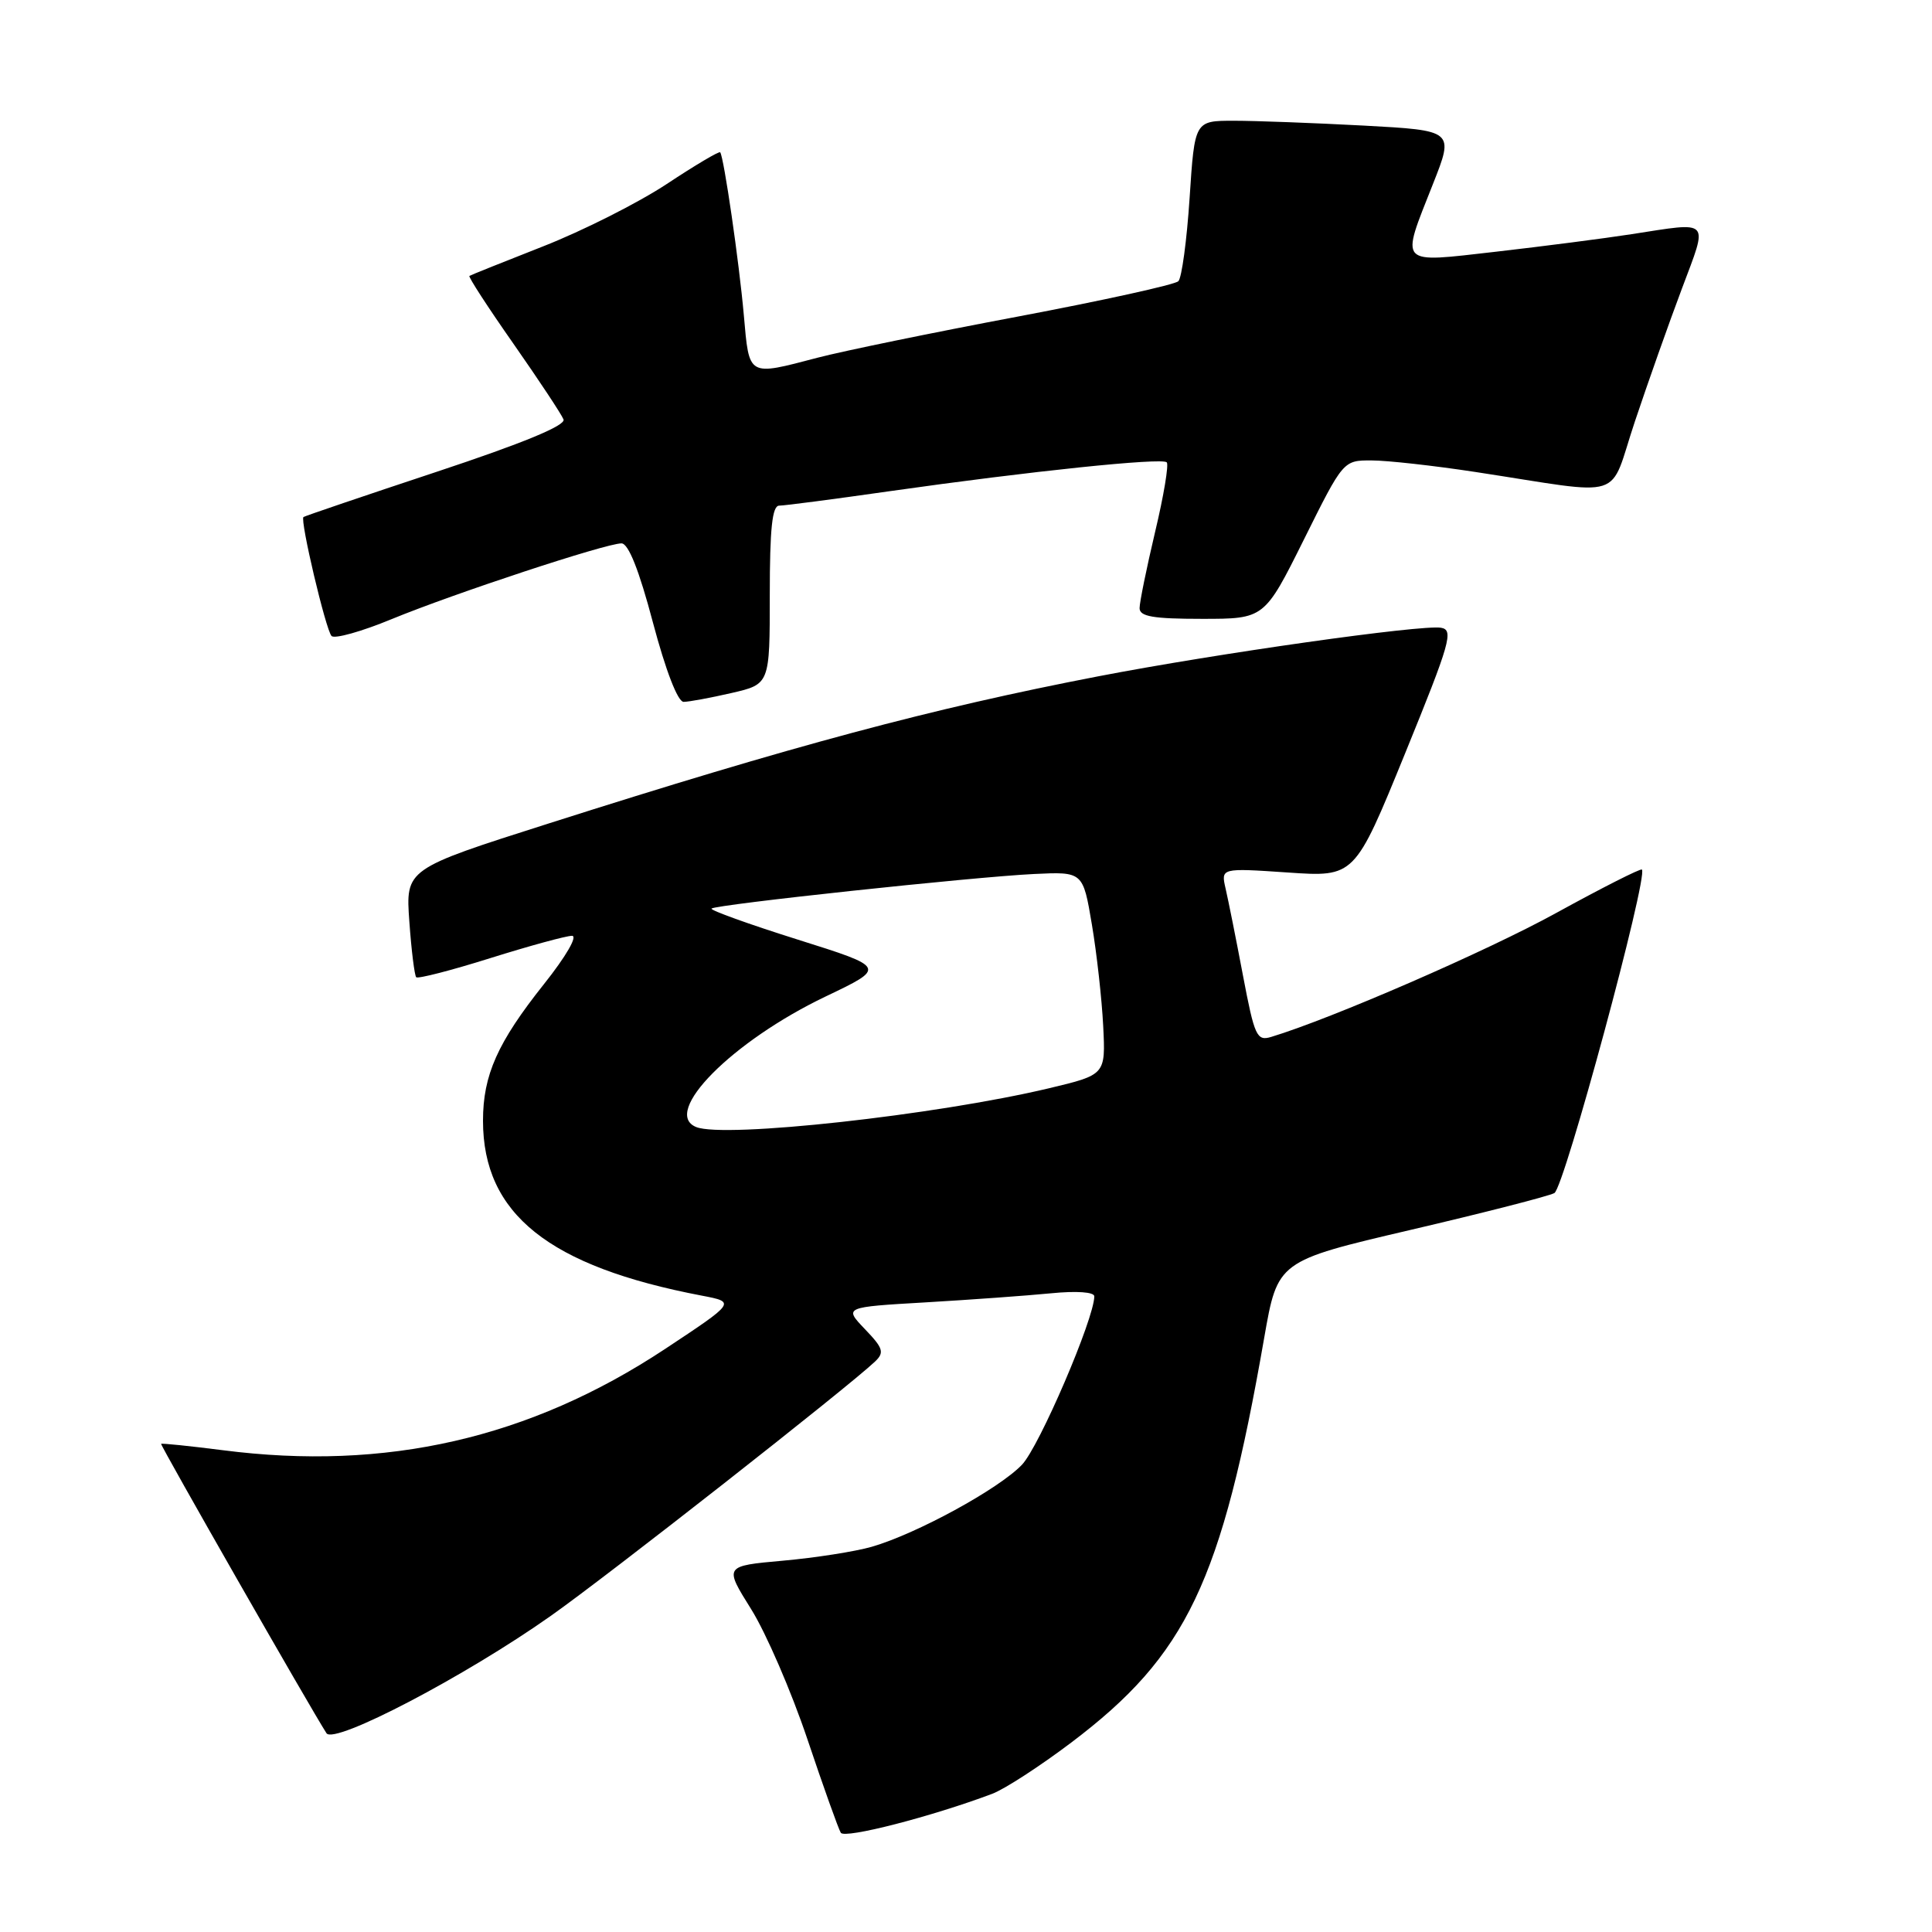 <?xml version="1.0" encoding="UTF-8" standalone="no"?>
<!DOCTYPE svg PUBLIC "-//W3C//DTD SVG 1.1//EN" "http://www.w3.org/Graphics/SVG/1.1/DTD/svg11.dtd" >
<svg xmlns="http://www.w3.org/2000/svg" xmlns:xlink="http://www.w3.org/1999/xlink" version="1.1" viewBox="0 0 256 256">
 <g >
 <path fill="currentColor"
d=" M 131.47 237.69 C 133.10 237.08 137.83 234.01 141.97 230.88 C 157.26 219.32 161.86 209.67 167.51 177.29 C 169.29 167.09 169.29 167.09 186.90 162.97 C 196.58 160.71 205.16 158.51 205.96 158.09 C 207.26 157.42 218.43 116.10 217.56 115.22 C 217.38 115.05 212.27 117.64 206.21 120.97 C 197.01 126.04 176.43 134.98 168.43 137.40 C 166.53 137.97 166.23 137.32 164.70 129.26 C 163.79 124.44 162.75 119.26 162.40 117.75 C 161.77 115.01 161.77 115.01 170.63 115.61 C 179.50 116.22 179.50 116.22 186.17 99.86 C 192.18 85.11 192.65 83.47 190.94 83.18 C 188.33 82.75 161.26 86.58 145.50 89.62 C 123.43 93.88 105.20 98.76 72.62 109.14 C 53.74 115.15 53.74 115.15 54.24 122.11 C 54.51 125.94 54.93 129.26 55.15 129.49 C 55.38 129.72 59.81 128.58 64.99 126.95 C 70.16 125.33 75.02 124.00 75.79 124.00 C 76.58 124.00 75.00 126.73 72.07 130.41 C 65.93 138.13 64.00 142.45 64.00 148.50 C 64.00 160.85 72.71 167.81 93.00 171.68 C 97.50 172.54 97.50 172.54 88.10 178.76 C 70.18 190.60 51.16 194.95 29.52 192.16 C 25.12 191.60 21.45 191.22 21.35 191.32 C 21.20 191.47 41.16 226.40 43.26 229.66 C 44.26 231.21 61.66 222.11 73.00 214.10 C 80.63 208.72 112.32 183.85 115.95 180.41 C 117.21 179.21 117.03 178.64 114.61 176.12 C 111.82 173.20 111.82 173.20 122.66 172.57 C 128.62 172.22 136.09 171.68 139.25 171.37 C 142.66 171.03 145.00 171.20 145.00 171.77 C 145.00 174.70 137.70 191.71 135.41 194.09 C 132.34 197.30 121.43 203.25 115.50 204.96 C 113.30 205.59 108.00 206.42 103.73 206.80 C 95.95 207.50 95.95 207.50 99.53 213.22 C 101.50 216.37 104.85 224.11 106.98 230.44 C 109.10 236.76 111.10 242.35 111.41 242.85 C 111.92 243.68 123.48 240.70 131.47 237.69 Z  M 96.92 91.83 C 102.00 90.66 102.00 90.66 102.00 78.83 C 102.00 70.03 102.32 67.00 103.25 67.00 C 103.94 67.00 110.58 66.13 118.00 65.07 C 136.50 62.44 153.96 60.62 154.60 61.26 C 154.89 61.55 154.20 65.70 153.06 70.47 C 151.93 75.25 151.00 79.80 151.00 80.58 C 151.00 81.69 152.79 82.00 159.27 82.00 C 167.54 82.00 167.54 82.00 172.77 71.50 C 177.99 61.00 177.99 61.00 181.74 61.01 C 183.81 61.01 190.00 61.70 195.50 62.54 C 215.82 65.64 213.06 66.51 216.63 55.85 C 218.35 50.71 221.15 42.79 222.86 38.25 C 226.36 28.91 226.81 29.39 216.19 31.03 C 212.51 31.60 204.44 32.64 198.25 33.35 C 185.11 34.84 185.56 35.32 189.87 24.39 C 192.68 17.29 192.68 17.29 180.68 16.64 C 174.08 16.29 166.35 16.00 163.49 16.00 C 158.30 16.00 158.30 16.00 157.63 26.22 C 157.26 31.84 156.59 36.81 156.14 37.26 C 155.68 37.72 146.13 39.82 134.91 41.94 C 123.68 44.05 111.74 46.51 108.36 47.39 C 99.02 49.84 99.29 49.99 98.56 41.75 C 97.94 34.73 95.92 20.83 95.43 20.18 C 95.30 20.00 92.11 21.89 88.35 24.38 C 84.58 26.87 77.22 30.58 72.00 32.63 C 66.78 34.68 62.36 36.45 62.20 36.56 C 62.03 36.68 64.66 40.73 68.05 45.57 C 71.43 50.41 74.41 54.91 74.67 55.58 C 74.98 56.38 69.28 58.73 57.82 62.53 C 48.29 65.69 40.37 68.38 40.21 68.51 C 39.73 68.90 43.16 83.44 43.93 84.27 C 44.32 84.69 47.90 83.69 51.89 82.04 C 60.18 78.63 80.27 72.00 82.35 72.00 C 83.27 72.00 84.68 75.54 86.52 82.50 C 88.21 88.86 89.81 93.00 90.58 93.00 C 91.28 93.00 94.13 92.47 96.92 91.83 Z  M 92.25 149.34 C 87.60 147.46 97.01 137.97 109.38 132.05 C 117.45 128.20 117.45 128.20 105.67 124.49 C 99.19 122.45 94.06 120.60 94.28 120.39 C 94.81 119.86 128.95 116.20 137.00 115.81 C 143.50 115.50 143.50 115.50 144.68 122.50 C 145.33 126.35 146.00 132.41 146.18 135.96 C 146.50 142.41 146.50 142.41 139.00 144.20 C 124.03 147.76 95.99 150.85 92.25 149.34 Z "/>
</g>
</svg>